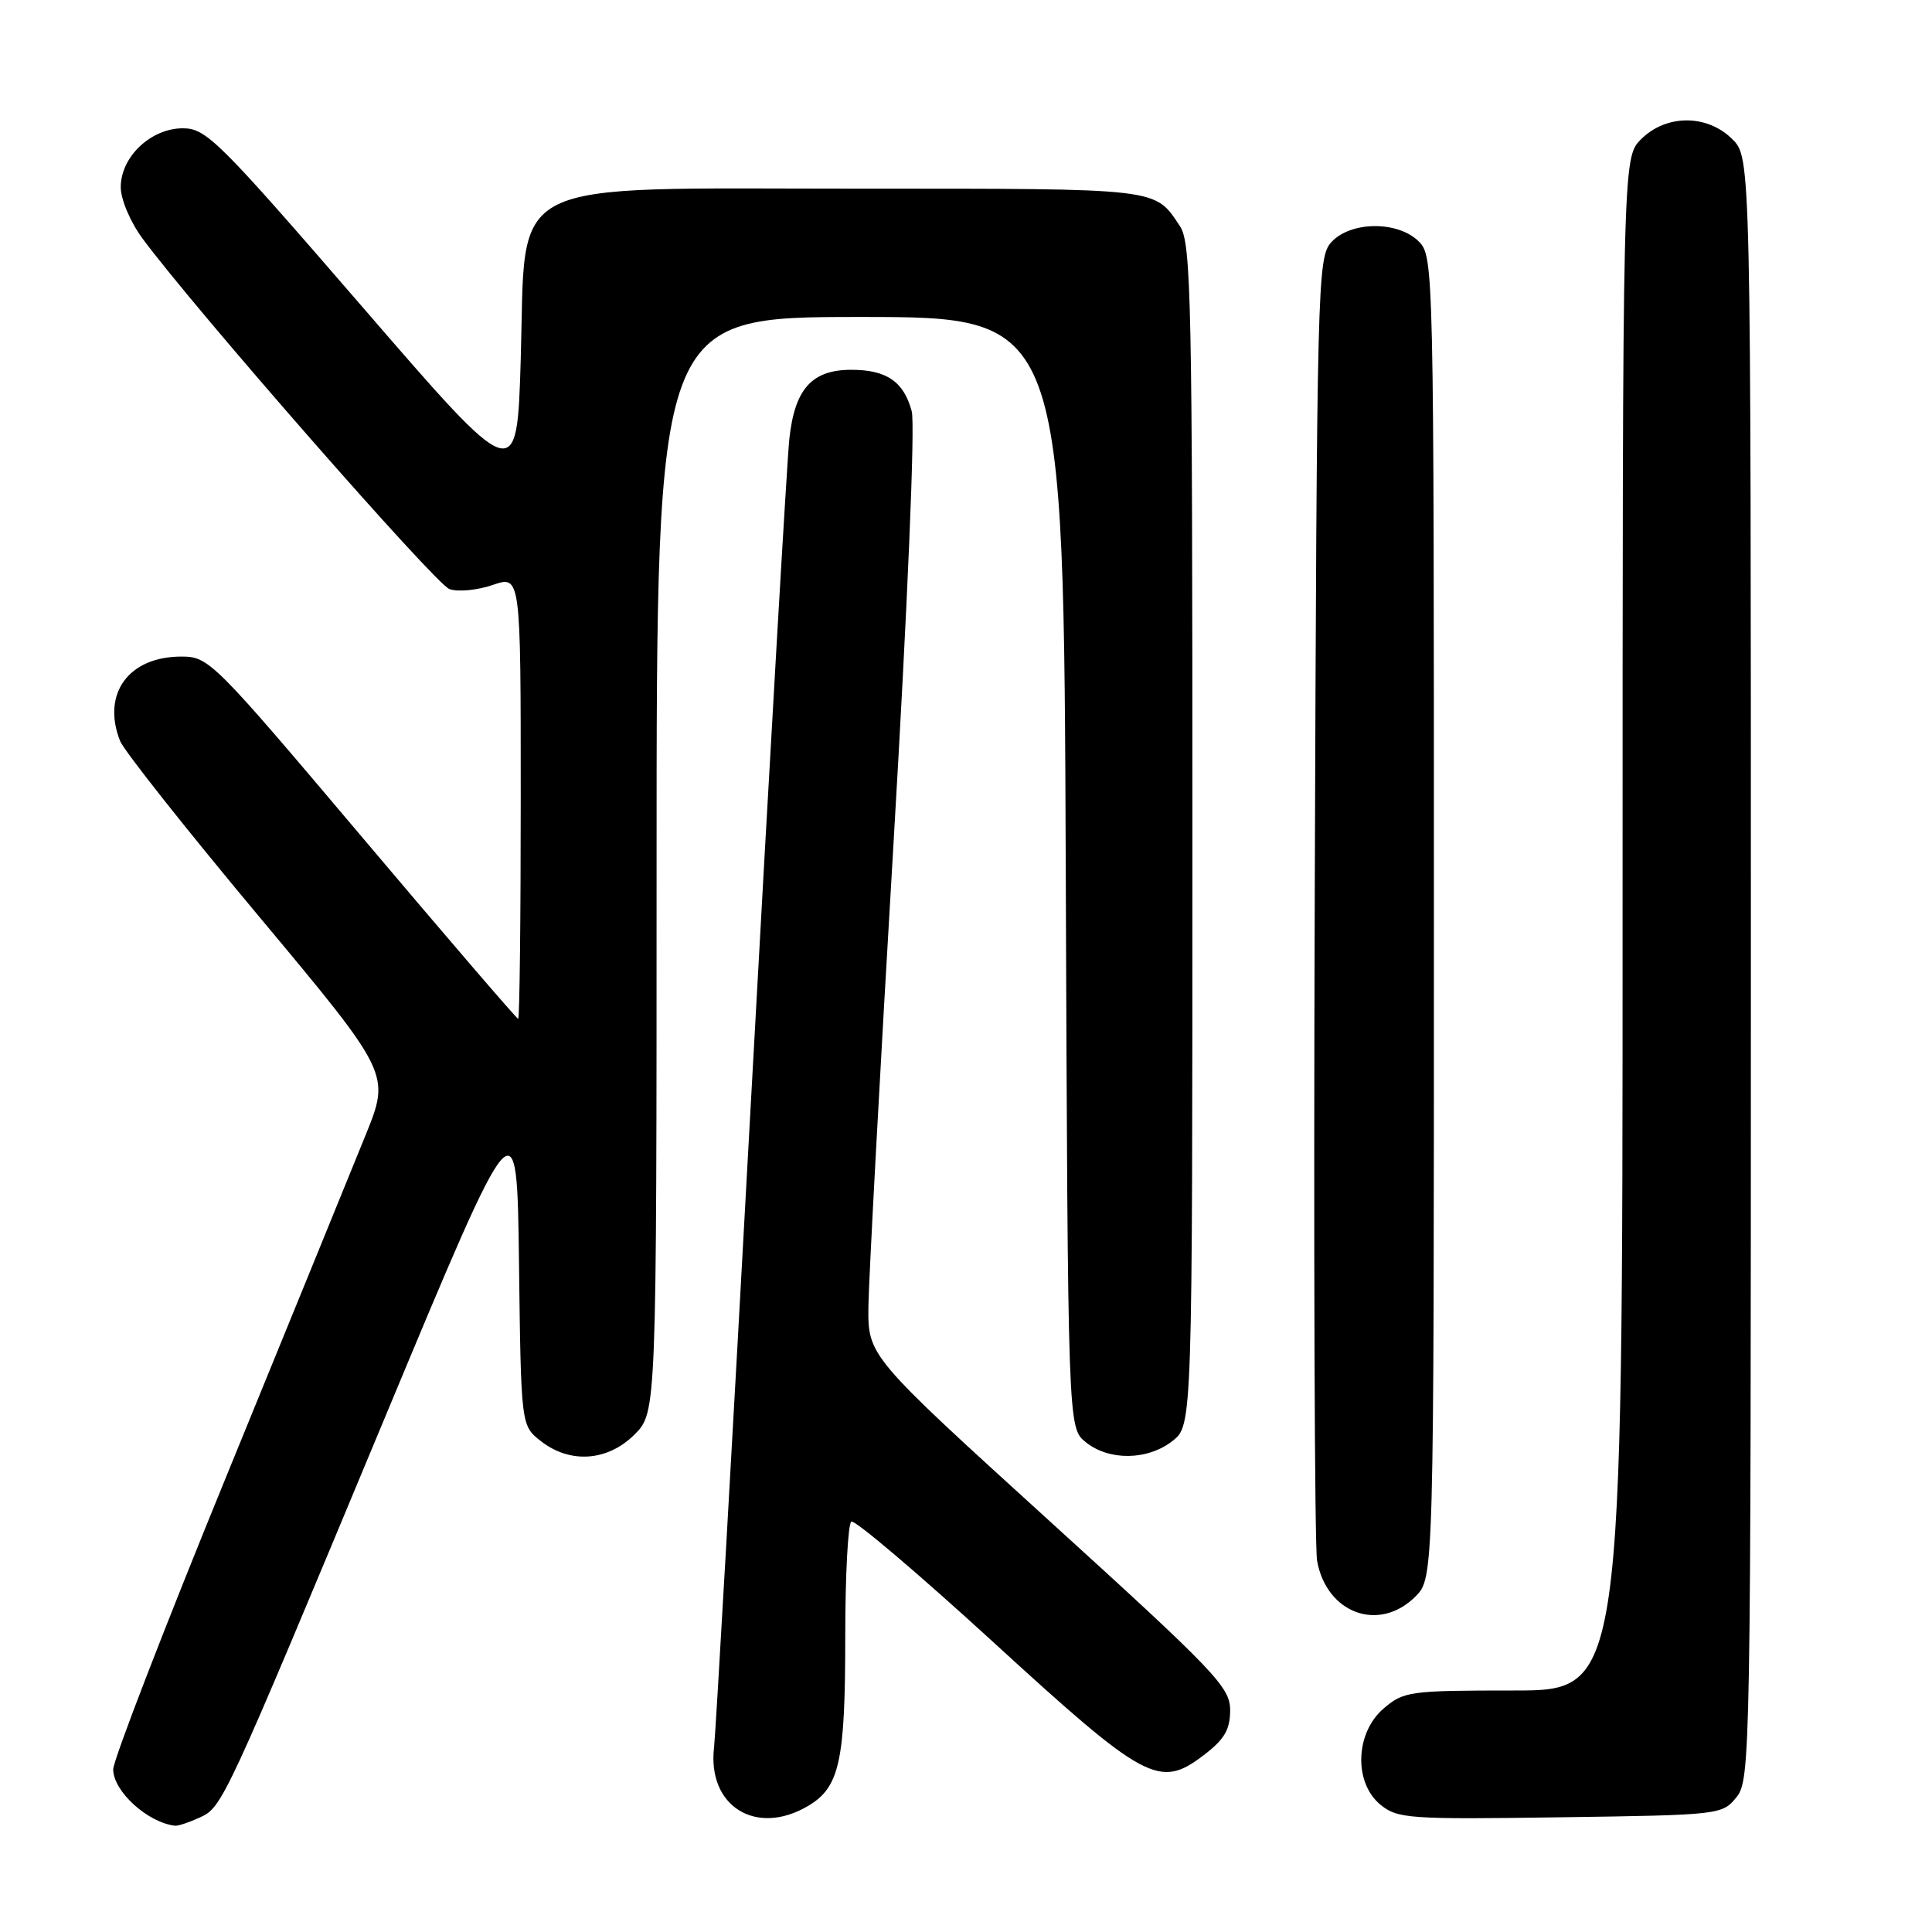 <?xml version="1.0" encoding="UTF-8" standalone="no"?>
<!DOCTYPE svg PUBLIC "-//W3C//DTD SVG 1.1//EN" "http://www.w3.org/Graphics/SVG/1.1/DTD/svg11.dtd" >
<svg xmlns="http://www.w3.org/2000/svg" xmlns:xlink="http://www.w3.org/1999/xlink" version="1.1" viewBox="0 0 256 256">
 <g >
 <path fill="currentColor"
d=" M 26.40 240.86 C 29.49 239.46 29.53 239.36 51.07 187.67 C 68.50 145.84 68.50 145.84 68.77 167.36 C 69.04 188.89 69.04 188.89 71.65 190.94 C 75.53 193.99 80.51 193.64 84.08 190.08 C 87.00 187.15 87.00 187.15 87.00 114.58 C 87.00 42.00 87.00 42.00 113.97 42.00 C 140.95 42.00 140.95 42.00 141.22 115.59 C 141.50 189.18 141.50 189.18 143.86 191.09 C 146.95 193.59 152.07 193.52 155.37 190.93 C 158.00 188.85 158.00 188.85 158.00 110.65 C 158.00 39.71 157.85 32.22 156.35 29.97 C 152.96 24.88 154.01 25.00 113.82 25.00 C 66.11 25.00 69.73 23.18 69.00 47.60 C 68.50 64.37 68.50 64.37 48.03 40.68 C 28.96 18.63 27.33 17.00 24.23 17.00 C 19.99 17.00 16.00 20.78 16.00 24.80 C 16.00 26.42 17.27 29.42 18.88 31.60 C 25.75 40.91 57.69 77.39 59.54 78.05 C 60.67 78.46 63.26 78.21 65.29 77.51 C 69.00 76.24 69.00 76.24 69.00 105.62 C 69.00 121.78 68.85 135.00 68.66 135.00 C 68.47 135.00 59.19 124.20 48.04 111.00 C 28.22 87.54 27.68 87.00 24.02 87.00 C 17.03 87.00 13.45 91.94 15.91 98.18 C 16.42 99.46 24.68 109.90 34.28 121.39 C 51.73 142.29 51.73 142.29 48.45 150.39 C 46.65 154.85 38.38 175.09 30.09 195.38 C 21.79 215.66 15.00 233.24 15.00 234.45 C 15.00 237.35 19.57 241.51 23.20 241.92 C 23.59 241.96 25.03 241.49 26.40 240.86 Z  M 107.07 239.30 C 111.25 236.83 112.00 233.41 112.00 216.91 C 112.00 208.77 112.36 201.89 112.81 201.62 C 113.25 201.35 121.69 208.51 131.56 217.54 C 151.81 236.08 153.62 237.05 159.51 232.56 C 162.25 230.47 163.00 229.19 163.00 226.60 C 163.00 223.56 161.08 221.55 139.00 201.48 C 115.00 179.66 115.00 179.66 115.07 173.08 C 115.12 169.46 116.60 141.98 118.38 112.00 C 120.26 80.26 121.27 56.25 120.81 54.50 C 119.76 50.57 117.48 49.00 112.81 49.00 C 107.57 49.00 105.30 51.53 104.59 58.17 C 104.28 61.10 101.99 100.62 99.50 146.00 C 97.02 191.38 94.82 229.85 94.62 231.50 C 93.68 239.31 100.16 243.38 107.07 239.30 Z  M 230.09 238.14 C 231.94 235.85 232.00 232.60 232.00 128.34 C 232.00 20.91 232.00 20.91 229.55 18.45 C 226.21 15.12 220.79 15.12 217.45 18.45 C 215.00 20.91 215.00 20.91 215.00 122.45 C 215.00 224.00 215.00 224.00 200.56 224.00 C 186.76 224.00 185.99 224.11 183.33 226.39 C 179.55 229.64 179.36 236.25 182.95 239.16 C 185.19 240.98 186.78 241.09 206.77 240.80 C 227.89 240.50 228.21 240.47 230.09 238.14 Z  M 187.55 211.55 C 190.00 209.09 190.00 209.09 190.00 121.55 C 190.00 35.33 189.97 33.97 188.00 32.00 C 185.24 29.24 178.95 29.29 176.40 32.10 C 174.57 34.13 174.49 37.24 174.21 118.85 C 174.05 165.41 174.19 204.99 174.52 206.81 C 175.78 213.81 182.75 216.34 187.55 211.55 Z "/>
</g>
</svg>